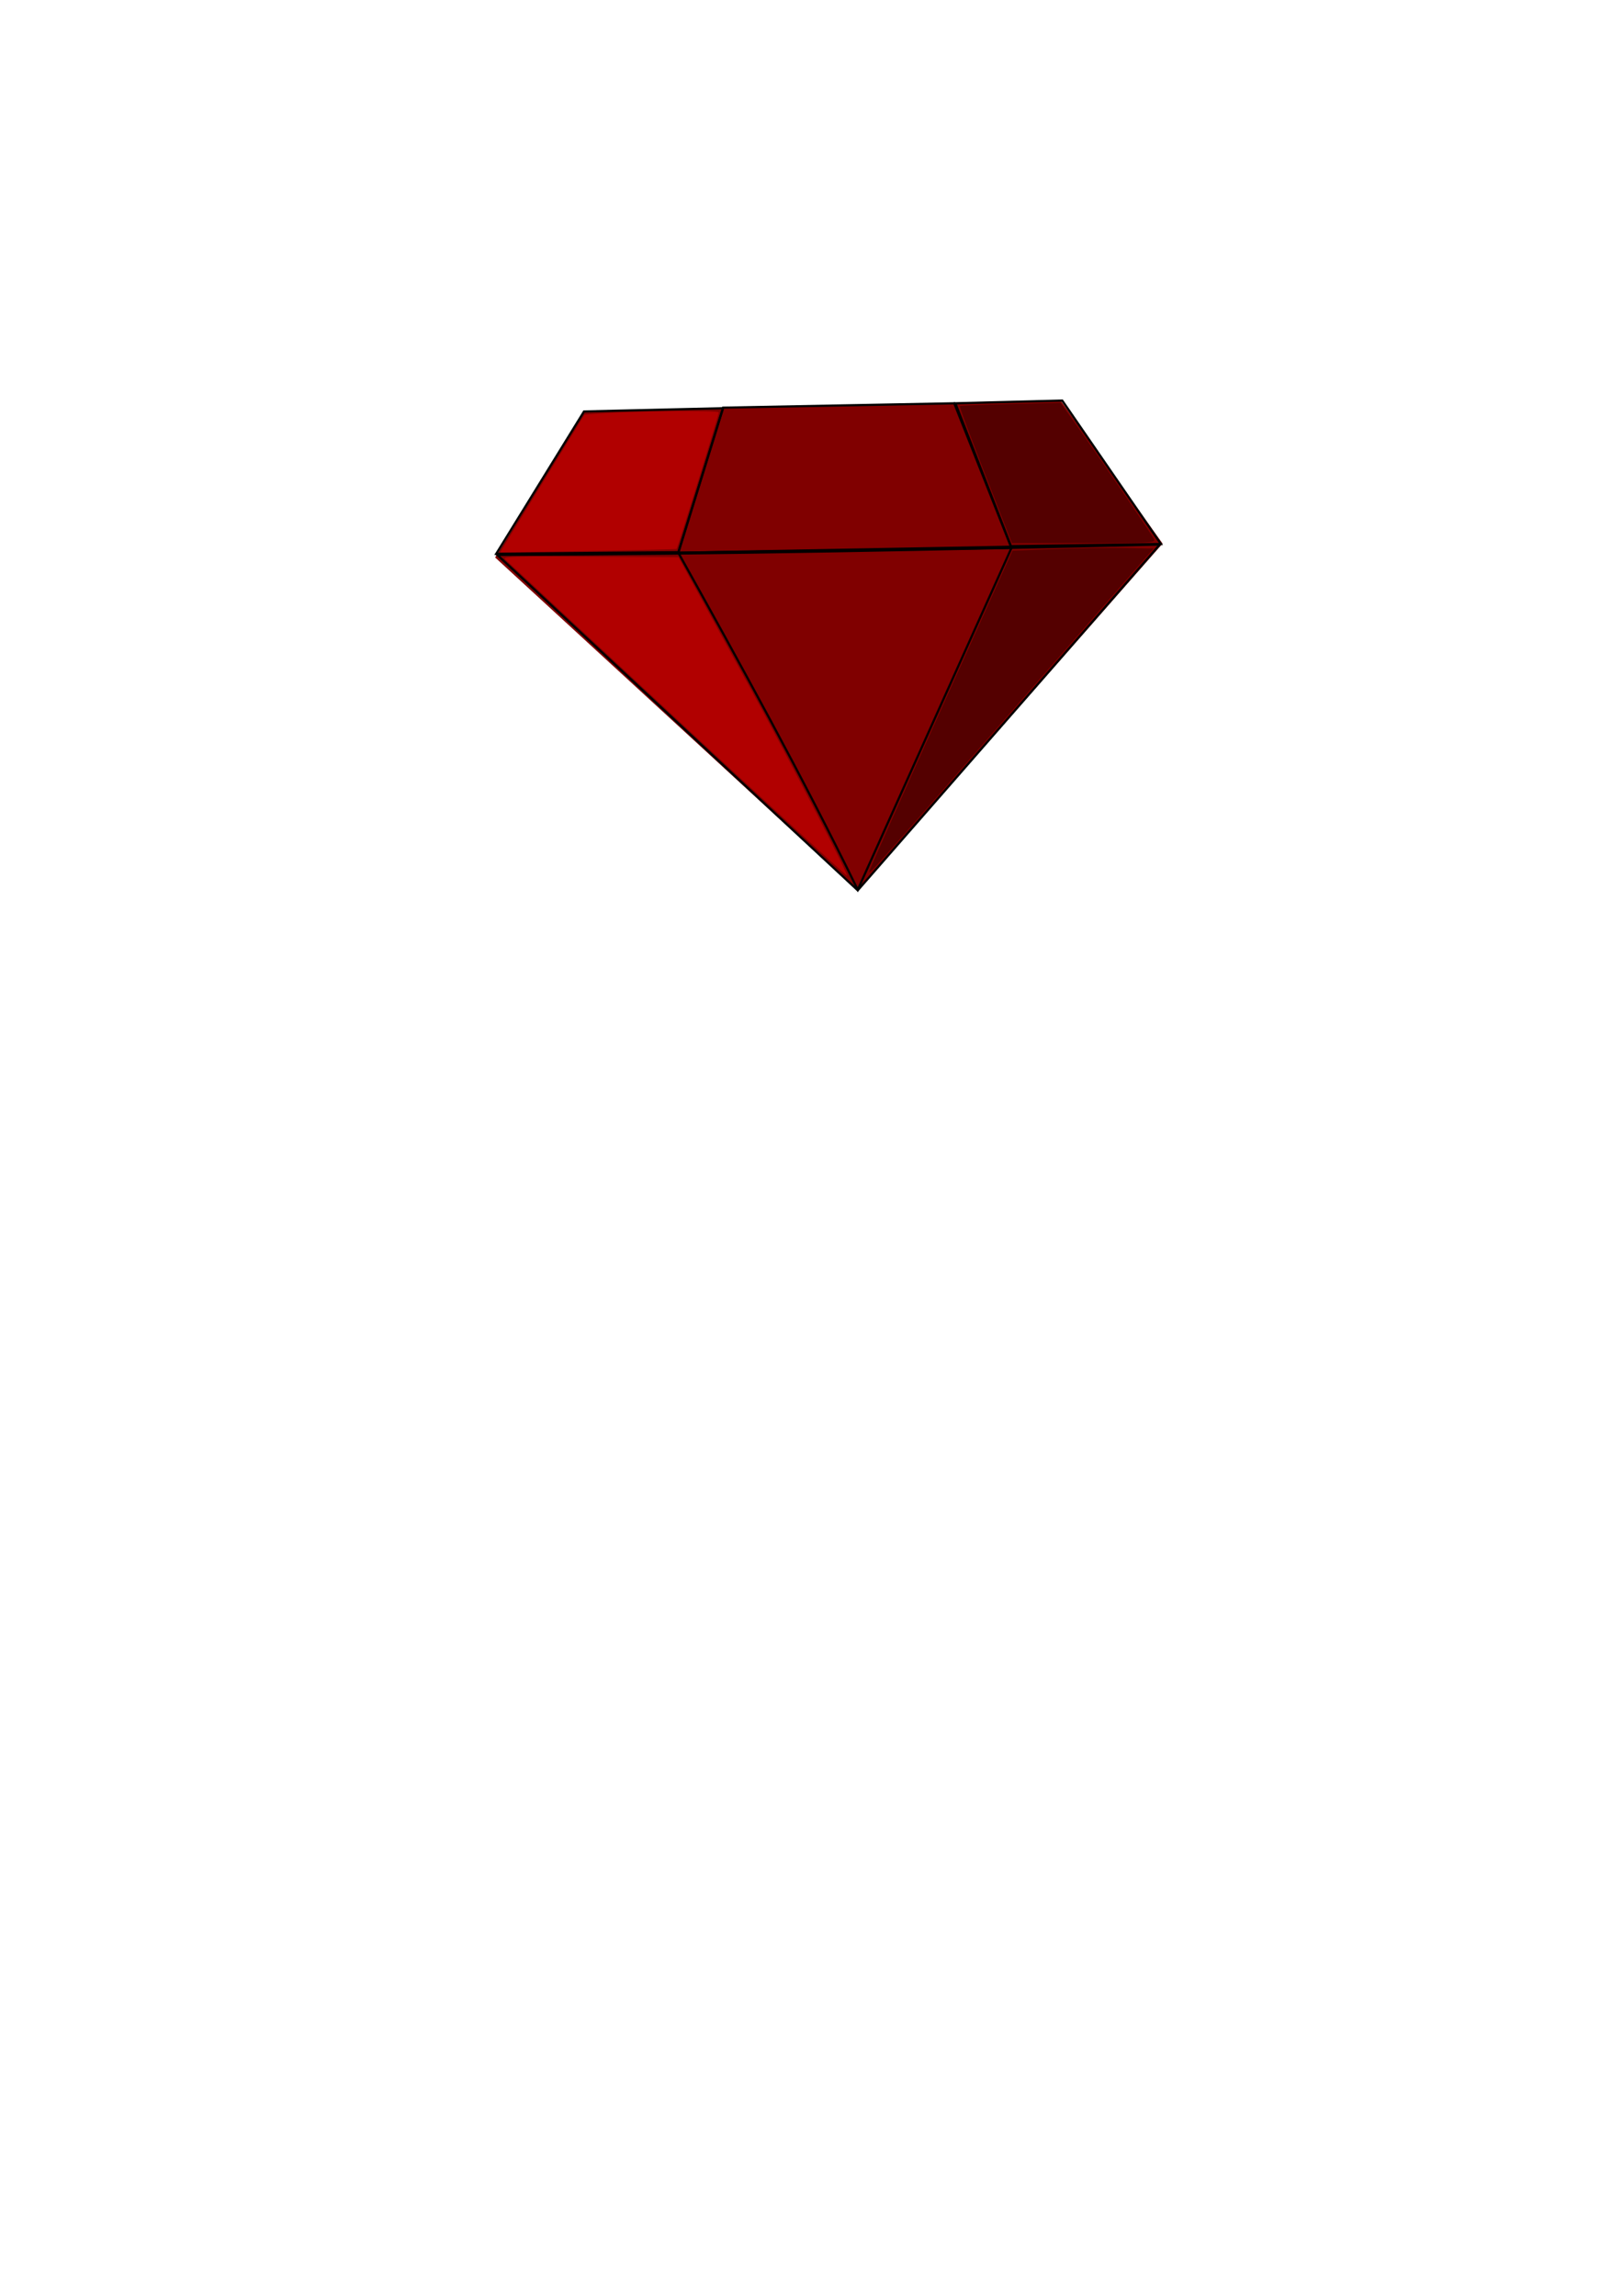 <?xml version="1.0" encoding="UTF-8" standalone="no"?>
<!-- Created with Inkscape (http://www.inkscape.org/) -->

<svg
   xmlns:dc="http://purl.org/dc/elements/1.1/"
   xmlns:cc="http://creativecommons.org/ns#"
   xmlns:rdf="http://www.w3.org/1999/02/22-rdf-syntax-ns#"
   xmlns:svg="http://www.w3.org/2000/svg"
   xmlns="http://www.w3.org/2000/svg"
   xmlns:sodipodi="http://sodipodi.sourceforge.net/DTD/sodipodi-0.dtd"
   xmlns:inkscape="http://www.inkscape.org/namespaces/inkscape"
   width="744.094"
   height="1052.362"
   id="svg2"
   version="1.1"
   inkscape:version="0.48.5 r10040"
   sodipodi:docname="gemTeal.svg">
  <defs
     id="defs4" />
  <sodipodi:namedview
     id="base"
     pagecolor="#ffffff"
     bordercolor="#666666"
     borderopacity="1.0"
     inkscape:pageopacity="0.0"
     inkscape:pageshadow="2"
     inkscape:zoom="1"
     inkscape:cx="298.94633"
     inkscape:cy="641.42928"
     inkscape:document-units="px"
     inkscape:current-layer="layer1"
     showgrid="false"
     inkscape:window-width="1920"
     inkscape:window-height="1017"
     inkscape:window-x="-8"
     inkscape:window-y="-8"
     inkscape:window-maximized="1" />
  <g
     inkscape:label="Layer 1"
     inkscape:groupmode="layer"
     id="layer1">
    <path
       style="fill:#800000;stroke:none;fill-opacity:1"
       d="M 267.914,188.669 486.12,183.362 533,249.164 393.212,408.362 227,255.532 z"
       id="path2989"
       inkscape:connector-curvature="0"
       sodipodi:nodetypes="cccccc" />
    <path
       style="fill:#540000;stroke:none;fill-opacity:1"
       d="m 398.551,399.405 c 0.002,-0.535 14.776,-33.822 32.831,-73.972 l 32.827,-73 18.919,-0.754 c 10.405,-0.415 24.948,-0.64 32.317,-0.5 l 13.398,0.254 -63.275,72.5 c -69.605,79.752 -67.022,76.844 -67.017,75.472 z"
       id="path3822"
       inkscape:connector-curvature="0" />
    <path
       style="fill:#540000;fill-opacity:1;stroke:none"
       d="m 451.8,217.724 c -6.693,-17.165 -12.002,-31.376 -11.799,-31.579 0.203,-0.203 10.691,-0.627 23.306,-0.94 l 22.936,-0.571 6.977,9.9 c 13.681,19.411 35.309,51.194 35.919,52.783 0.564,1.469 -2.391,1.617 -32.276,1.617 l -32.896,0 -12.168,-31.209 z"
       id="path3824"
       inkscape:connector-curvature="0" />
    <path
       style="fill:#b10000;fill-opacity:1;stroke:none"
       d="m 231.641,249.249 c 1.323,-2.207 10.043,-16.427 19.379,-31.6 l 16.974,-27.587 7.026,-0.53 c 14.406,-1.086 54.526,-1.47 54.526,-0.522 0,1.052 -18.869,62.126 -19.34,62.596 -0.162,0.162 -18.447,0.601 -40.632,0.975 l -40.338,0.681 2.405,-4.013 z"
       id="path3834"
       inkscape:connector-curvature="0" />
  </g>
  <g
     inkscape:groupmode="layer"
     id="layer2"
     inkscape:label="detail">
    <path
       style="fill:none;stroke:#000000;stroke-width:1px;stroke-linecap:butt;stroke-linejoin:miter;stroke-opacity:1"
       d="m 228,254.362 c 105.337,-0.331 202.417,-2.417 303.75,-4.75 l -138.5,158.5 z"
       id="path3760"
       inkscape:connector-curvature="0"
       sodipodi:nodetypes="cccc" />
    <path
       style="fill:none;stroke:#000000;stroke-width:1px;stroke-linecap:butt;stroke-linejoin:miter;stroke-opacity:1"
       d="m 311,253.362 c 28.222,50.667 57.574,103.833 82.25,154.5 l 70.5,-156.75 z"
       id="path3792"
       inkscape:connector-curvature="0"
       sodipodi:nodetypes="cccc" />
    <path
       style="fill:none;stroke:#000000;stroke-width:1px;stroke-linecap:butt;stroke-linejoin:miter;stroke-opacity:1"
       d="m 311,253.362 20.5,-66.5 106,-2 26,65.75 z"
       id="path3798"
       inkscape:connector-curvature="0"
       sodipodi:nodetypes="ccccc" />
    <path
       style="fill:none;stroke:#000000;stroke-width:1px;stroke-linecap:butt;stroke-linejoin:miter;stroke-opacity:1"
       d="m 227.5,253.862 40.25,-65.25 63.75,-1.5 -20.5,66 z"
       id="path3818"
       inkscape:connector-curvature="0"
       sodipodi:nodetypes="ccccc" />
    <path
       style="fill:none;stroke:#000000;stroke-width:1px;stroke-linecap:butt;stroke-linejoin:miter;stroke-opacity:1"
       d="m 438,184.862 49,-1.25 45.25,65.75 -68.75,1 z"
       id="path3820"
       inkscape:connector-curvature="0"
       sodipodi:nodetypes="ccccc" />
    <path
       style="fill:#b10000;fill-opacity:1;stroke:none"
       d="m 310.51,329.812 c -42.605,-39.615 -78.128,-72.674 -78.939,-73.465 -1.284,-1.25 3.79,-1.403 38.999,-1.176 l 40.474,0.262 9.324,17 c 5.128,9.35 16.107,29.375 24.397,44.5 16.453,30.016 44.243,83.872 43.607,84.509 -0.219,0.219 -35.256,-32.014 -77.861,-71.63 l 0,0 z"
       id="path3836"
       inkscape:connector-curvature="0" />
  </g>
</svg>
